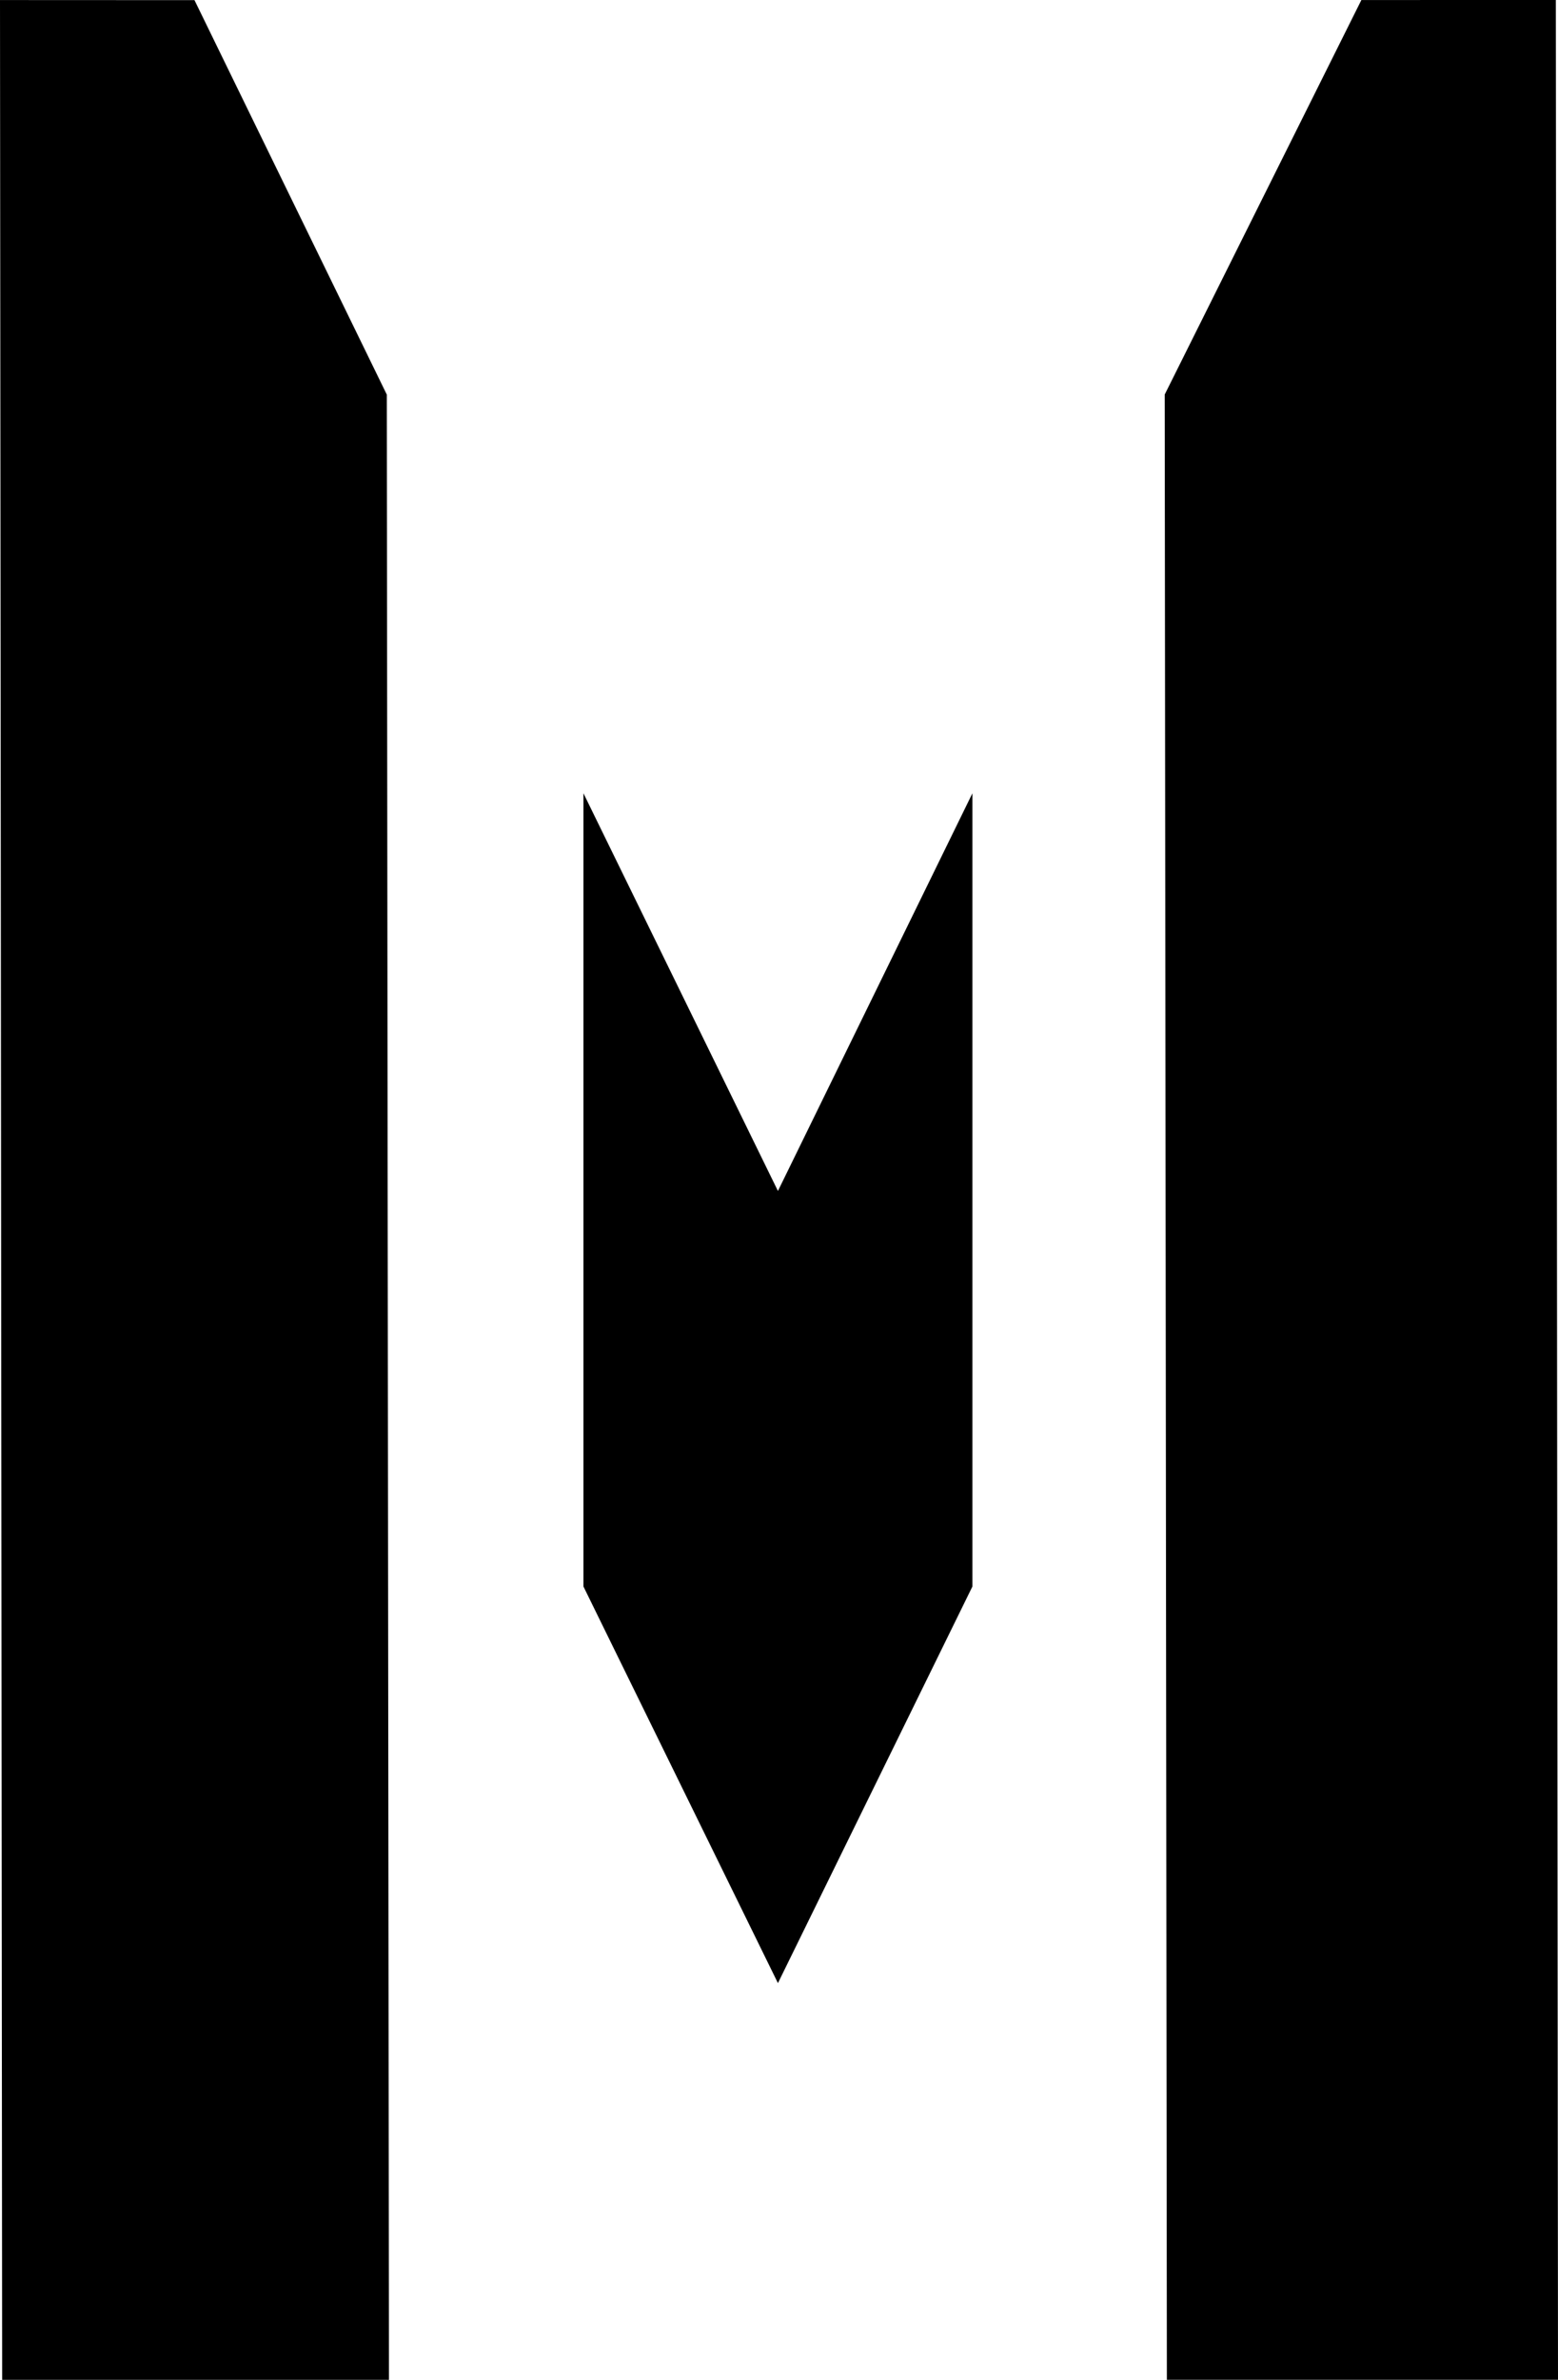<svg width="256" height="390.73" version="1.1" viewBox="0 0 67.733 103.38" xmlns="http://www.w3.org/2000/svg">
 <path d="m0 0.002 0.094 103.38h16.816l-0.094-86.24-8.361-17.136zm59.184 0-8.549 17.136 0.094 86.24h17.004l-0.094-103.38zm-33.819 34.458v34.458l8.455 17.229 8.455-17.229v-34.458l-8.455 17.276z" fill-rule="evenodd"/>
</svg>
